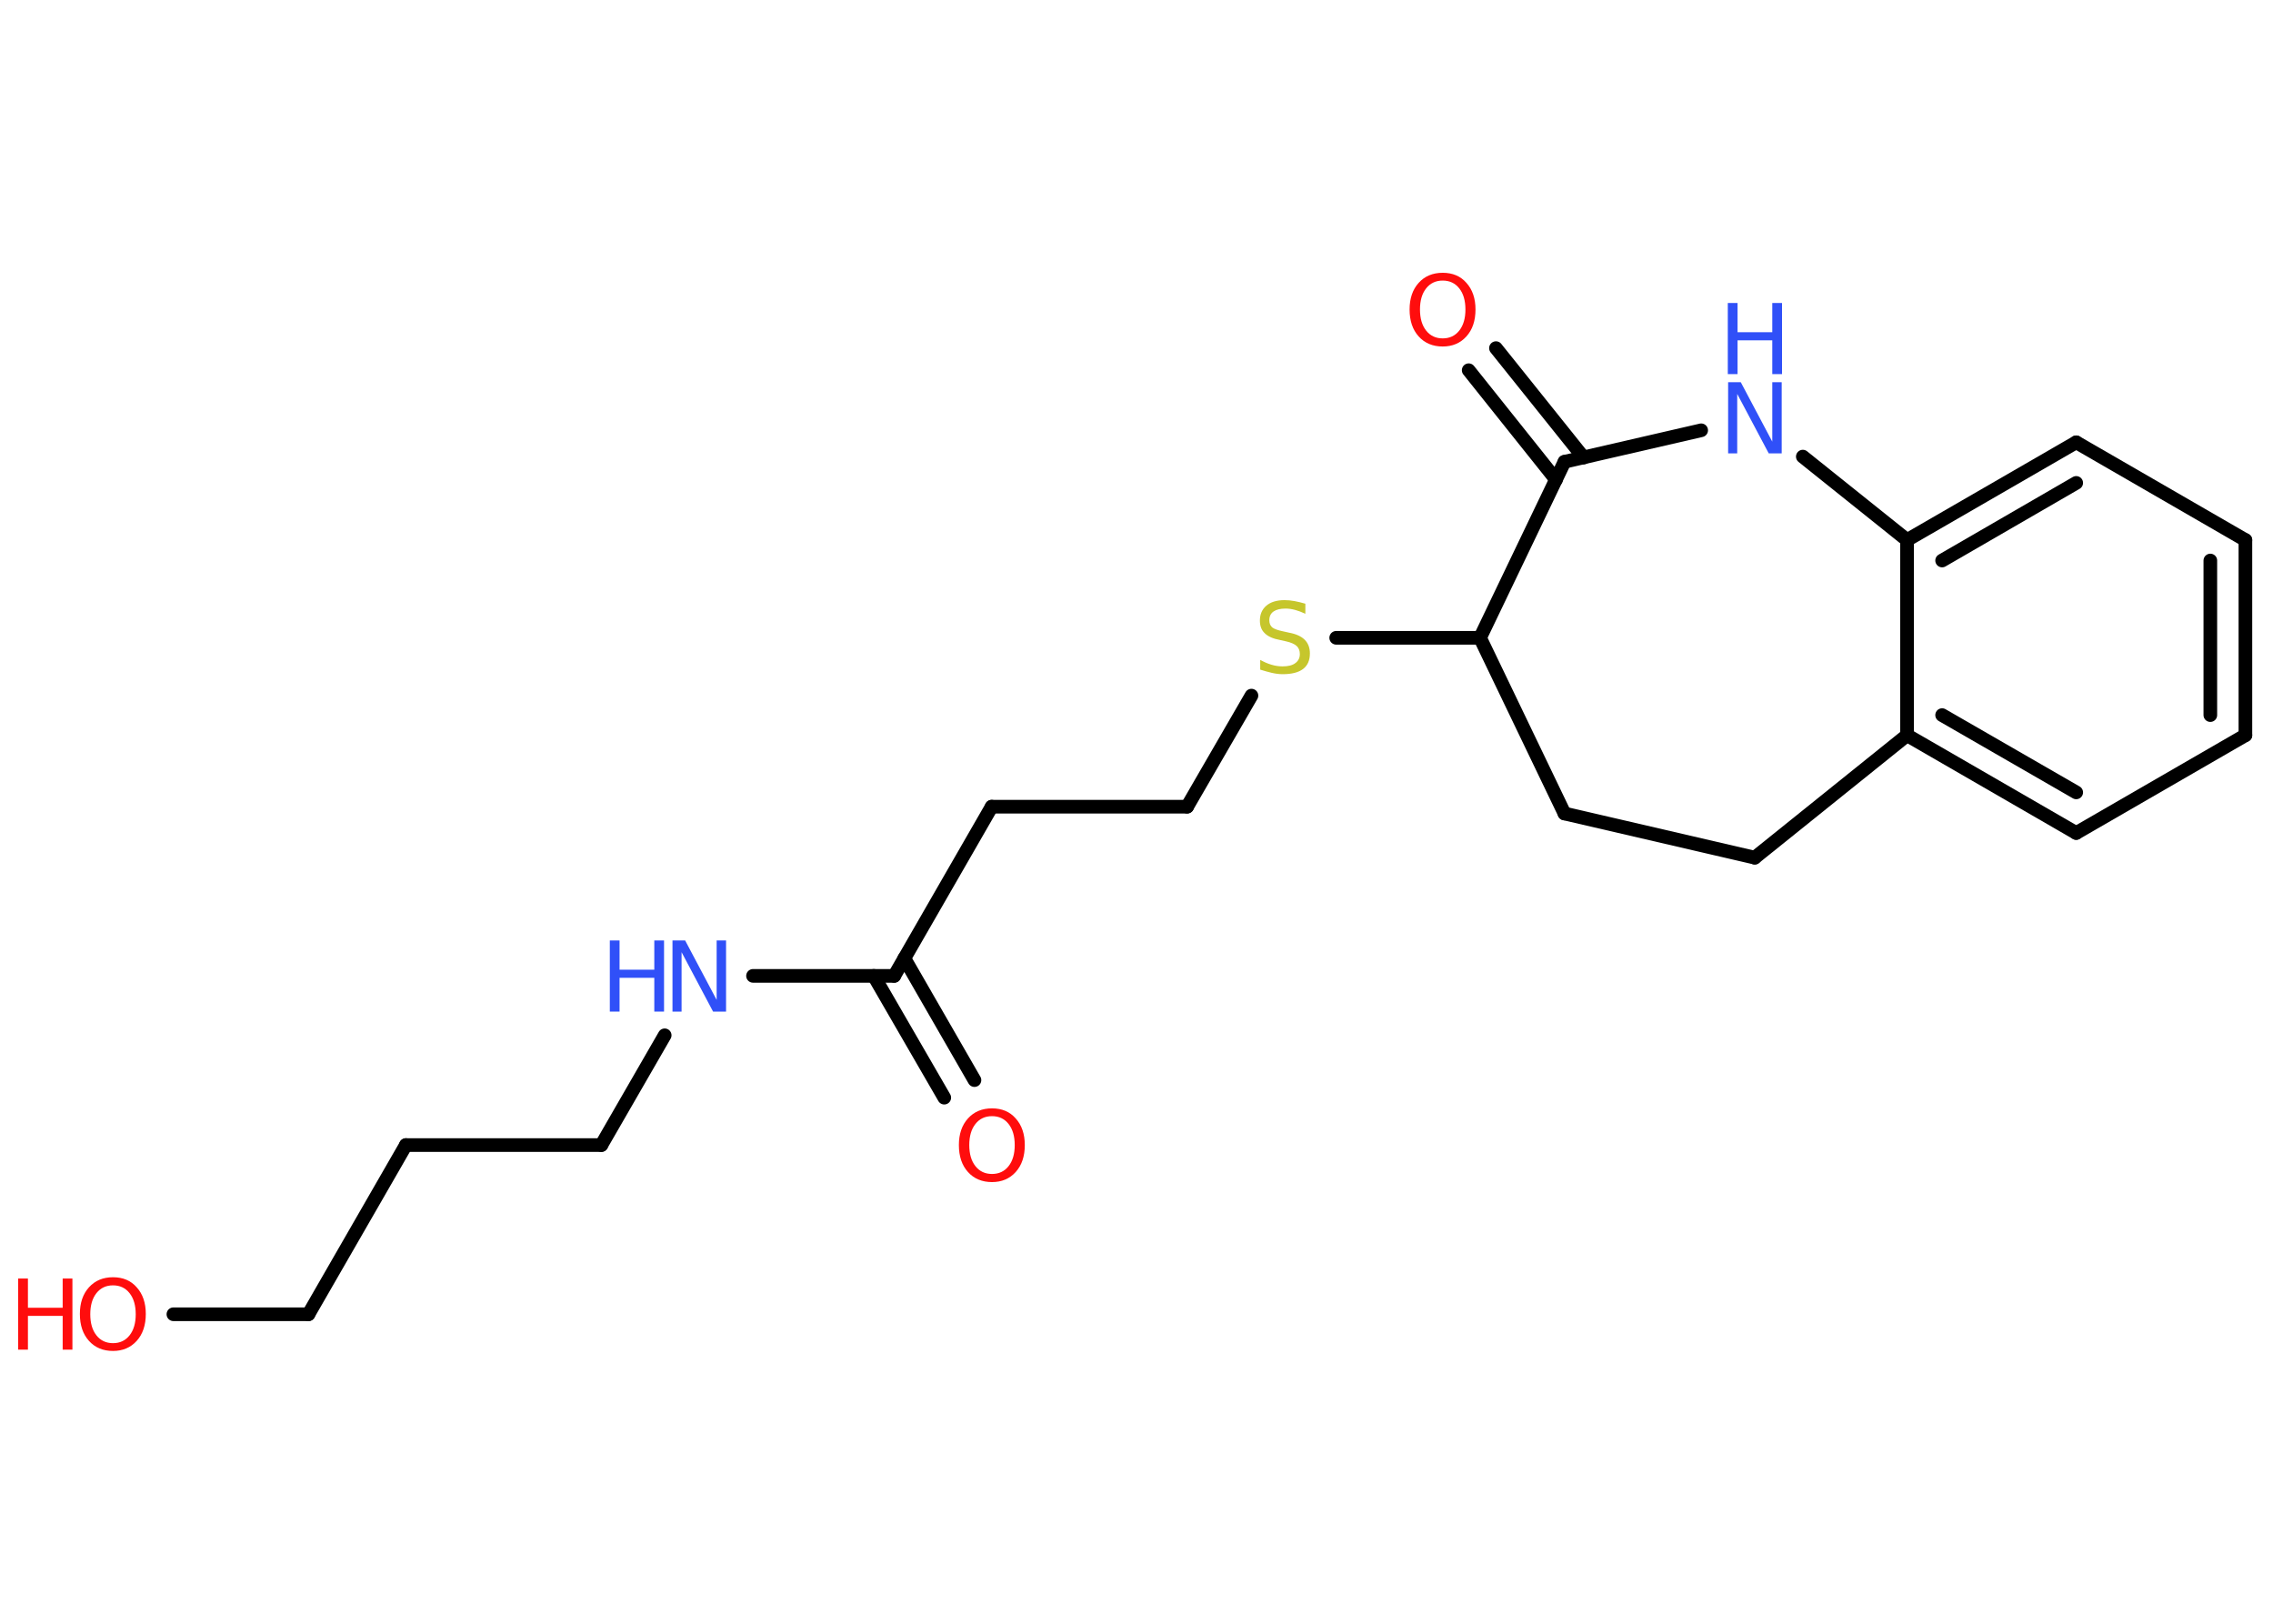 <?xml version='1.0' encoding='UTF-8'?>
<!DOCTYPE svg PUBLIC "-//W3C//DTD SVG 1.1//EN" "http://www.w3.org/Graphics/SVG/1.1/DTD/svg11.dtd">
<svg version='1.2' xmlns='http://www.w3.org/2000/svg' xmlns:xlink='http://www.w3.org/1999/xlink' width='70.0mm' height='50.0mm' viewBox='0 0 70.0 50.0'>
  <desc>Generated by the Chemistry Development Kit (http://github.com/cdk)</desc>
  <g stroke-linecap='round' stroke-linejoin='round' stroke='#000000' stroke-width='.42' fill='#FF0D0D'>
    <rect x='.0' y='.0' width='70.0' height='50.0' fill='#FFFFFF' stroke='none'/>
    <g id='mol1' class='mol'>
      <g id='mol1bnd1' class='bond'>
        <line x1='29.08' y1='33.8' x2='26.91' y2='30.05'/>
        <line x1='30.01' y1='33.26' x2='27.85' y2='29.51'/>
      </g>
      <line id='mol1bnd2' class='bond' x1='27.54' y1='30.05' x2='30.54' y2='24.84'/>
      <line id='mol1bnd3' class='bond' x1='30.54' y1='24.84' x2='36.56' y2='24.84'/>
      <line id='mol1bnd4' class='bond' x1='36.56' y1='24.84' x2='38.54' y2='21.42'/>
      <line id='mol1bnd5' class='bond' x1='41.15' y1='19.64' x2='45.58' y2='19.64'/>
      <line id='mol1bnd6' class='bond' x1='45.58' y1='19.64' x2='48.18' y2='25.05'/>
      <line id='mol1bnd7' class='bond' x1='48.18' y1='25.05' x2='54.04' y2='26.41'/>
      <line id='mol1bnd8' class='bond' x1='54.04' y1='26.41' x2='58.73' y2='22.64'/>
      <g id='mol1bnd9' class='bond'>
        <line x1='58.73' y1='22.64' x2='63.94' y2='25.65'/>
        <line x1='59.81' y1='22.02' x2='63.94' y2='24.4'/>
      </g>
      <line id='mol1bnd10' class='bond' x1='63.94' y1='25.65' x2='69.15' y2='22.64'/>
      <g id='mol1bnd11' class='bond'>
        <line x1='69.15' y1='22.64' x2='69.15' y2='16.63'/>
        <line x1='68.07' y1='22.02' x2='68.07' y2='17.26'/>
      </g>
      <line id='mol1bnd12' class='bond' x1='69.15' y1='16.63' x2='63.94' y2='13.62'/>
      <g id='mol1bnd13' class='bond'>
        <line x1='63.94' y1='13.62' x2='58.73' y2='16.63'/>
        <line x1='63.94' y1='14.87' x2='59.81' y2='17.26'/>
      </g>
      <line id='mol1bnd14' class='bond' x1='58.73' y1='22.64' x2='58.73' y2='16.63'/>
      <line id='mol1bnd15' class='bond' x1='58.73' y1='16.63' x2='55.52' y2='14.06'/>
      <line id='mol1bnd16' class='bond' x1='52.39' y1='13.25' x2='48.18' y2='14.22'/>
      <line id='mol1bnd17' class='bond' x1='45.58' y1='19.64' x2='48.18' y2='14.22'/>
      <g id='mol1bnd18' class='bond'>
        <line x1='47.92' y1='14.77' x2='45.23' y2='11.4'/>
        <line x1='48.77' y1='14.09' x2='46.07' y2='10.72'/>
      </g>
      <line id='mol1bnd19' class='bond' x1='27.54' y1='30.05' x2='23.19' y2='30.05'/>
      <line id='mol1bnd20' class='bond' x1='20.47' y1='31.88' x2='18.52' y2='35.26'/>
      <line id='mol1bnd21' class='bond' x1='18.52' y1='35.26' x2='12.5' y2='35.26'/>
      <line id='mol1bnd22' class='bond' x1='12.5' y1='35.26' x2='9.5' y2='40.47'/>
      <line id='mol1bnd23' class='bond' x1='9.5' y1='40.47' x2='5.34' y2='40.47'/>
      <path id='mol1atm1' class='atom' d='M30.55 34.37q-.32 .0 -.51 .24q-.19 .24 -.19 .65q.0 .41 .19 .65q.19 .24 .51 .24q.32 .0 .51 -.24q.19 -.24 .19 -.65q.0 -.41 -.19 -.65q-.19 -.24 -.51 -.24zM30.55 34.13q.46 .0 .73 .31q.28 .31 .28 .82q.0 .52 -.28 .83q-.28 .31 -.73 .31q-.46 .0 -.74 -.31q-.28 -.31 -.28 -.83q.0 -.51 .28 -.82q.28 -.31 .74 -.31z' stroke='none'/>
      <path id='mol1atm5' class='atom' d='M40.2 18.61v.29q-.17 -.08 -.32 -.12q-.15 -.04 -.29 -.04q-.24 .0 -.37 .09q-.13 .09 -.13 .27q.0 .14 .09 .22q.09 .07 .33 .12l.18 .04q.33 .06 .49 .22q.16 .16 .16 .42q.0 .32 -.21 .48q-.21 .16 -.63 .16q-.15 .0 -.33 -.04q-.17 -.04 -.36 -.1v-.3q.18 .1 .35 .15q.17 .05 .34 .05q.26 .0 .39 -.1q.14 -.1 .14 -.28q.0 -.16 -.1 -.25q-.1 -.09 -.32 -.14l-.18 -.04q-.33 -.06 -.48 -.21q-.15 -.14 -.15 -.39q.0 -.29 .2 -.46q.2 -.17 .56 -.17q.15 .0 .31 .03q.16 .03 .33 .08z' stroke='none' fill='#C6C62C'/>
      <g id='mol1atm15' class='atom'>
        <path d='M53.21 11.77h.4l.97 1.83v-1.83h.29v2.19h-.4l-.97 -1.83v1.83h-.28v-2.19z' stroke='none' fill='#3050F8'/>
        <path d='M53.21 9.33h.3v.9h1.07v-.9h.3v2.19h-.3v-1.04h-1.07v1.04h-.3v-2.19z' stroke='none' fill='#3050F8'/>
      </g>
      <path id='mol1atm17' class='atom' d='M44.43 8.64q-.32 .0 -.51 .24q-.19 .24 -.19 .65q.0 .41 .19 .65q.19 .24 .51 .24q.32 .0 .51 -.24q.19 -.24 .19 -.65q.0 -.41 -.19 -.65q-.19 -.24 -.51 -.24zM44.43 8.4q.46 .0 .73 .31q.28 .31 .28 .82q.0 .52 -.28 .83q-.28 .31 -.73 .31q-.46 .0 -.74 -.31q-.28 -.31 -.28 -.83q.0 -.51 .28 -.82q.28 -.31 .74 -.31z' stroke='none'/>
      <g id='mol1atm18' class='atom'>
        <path d='M20.7 28.96h.4l.97 1.83v-1.83h.29v2.19h-.4l-.97 -1.83v1.83h-.28v-2.19z' stroke='none' fill='#3050F8'/>
        <path d='M18.78 28.96h.3v.9h1.07v-.9h.3v2.19h-.3v-1.04h-1.07v1.04h-.3v-2.19z' stroke='none' fill='#3050F8'/>
      </g>
      <g id='mol1atm22' class='atom'>
        <path d='M3.48 39.58q-.32 .0 -.51 .24q-.19 .24 -.19 .65q.0 .41 .19 .65q.19 .24 .51 .24q.32 .0 .51 -.24q.19 -.24 .19 -.65q.0 -.41 -.19 -.65q-.19 -.24 -.51 -.24zM3.48 39.33q.46 .0 .73 .31q.28 .31 .28 .82q.0 .52 -.28 .83q-.28 .31 -.73 .31q-.46 .0 -.74 -.31q-.28 -.31 -.28 -.83q.0 -.51 .28 -.82q.28 -.31 .74 -.31z' stroke='none'/>
        <path d='M.56 39.37h.3v.9h1.07v-.9h.3v2.19h-.3v-1.04h-1.07v1.04h-.3v-2.19z' stroke='none'/>
      </g>
    </g>
  </g>
</svg>
